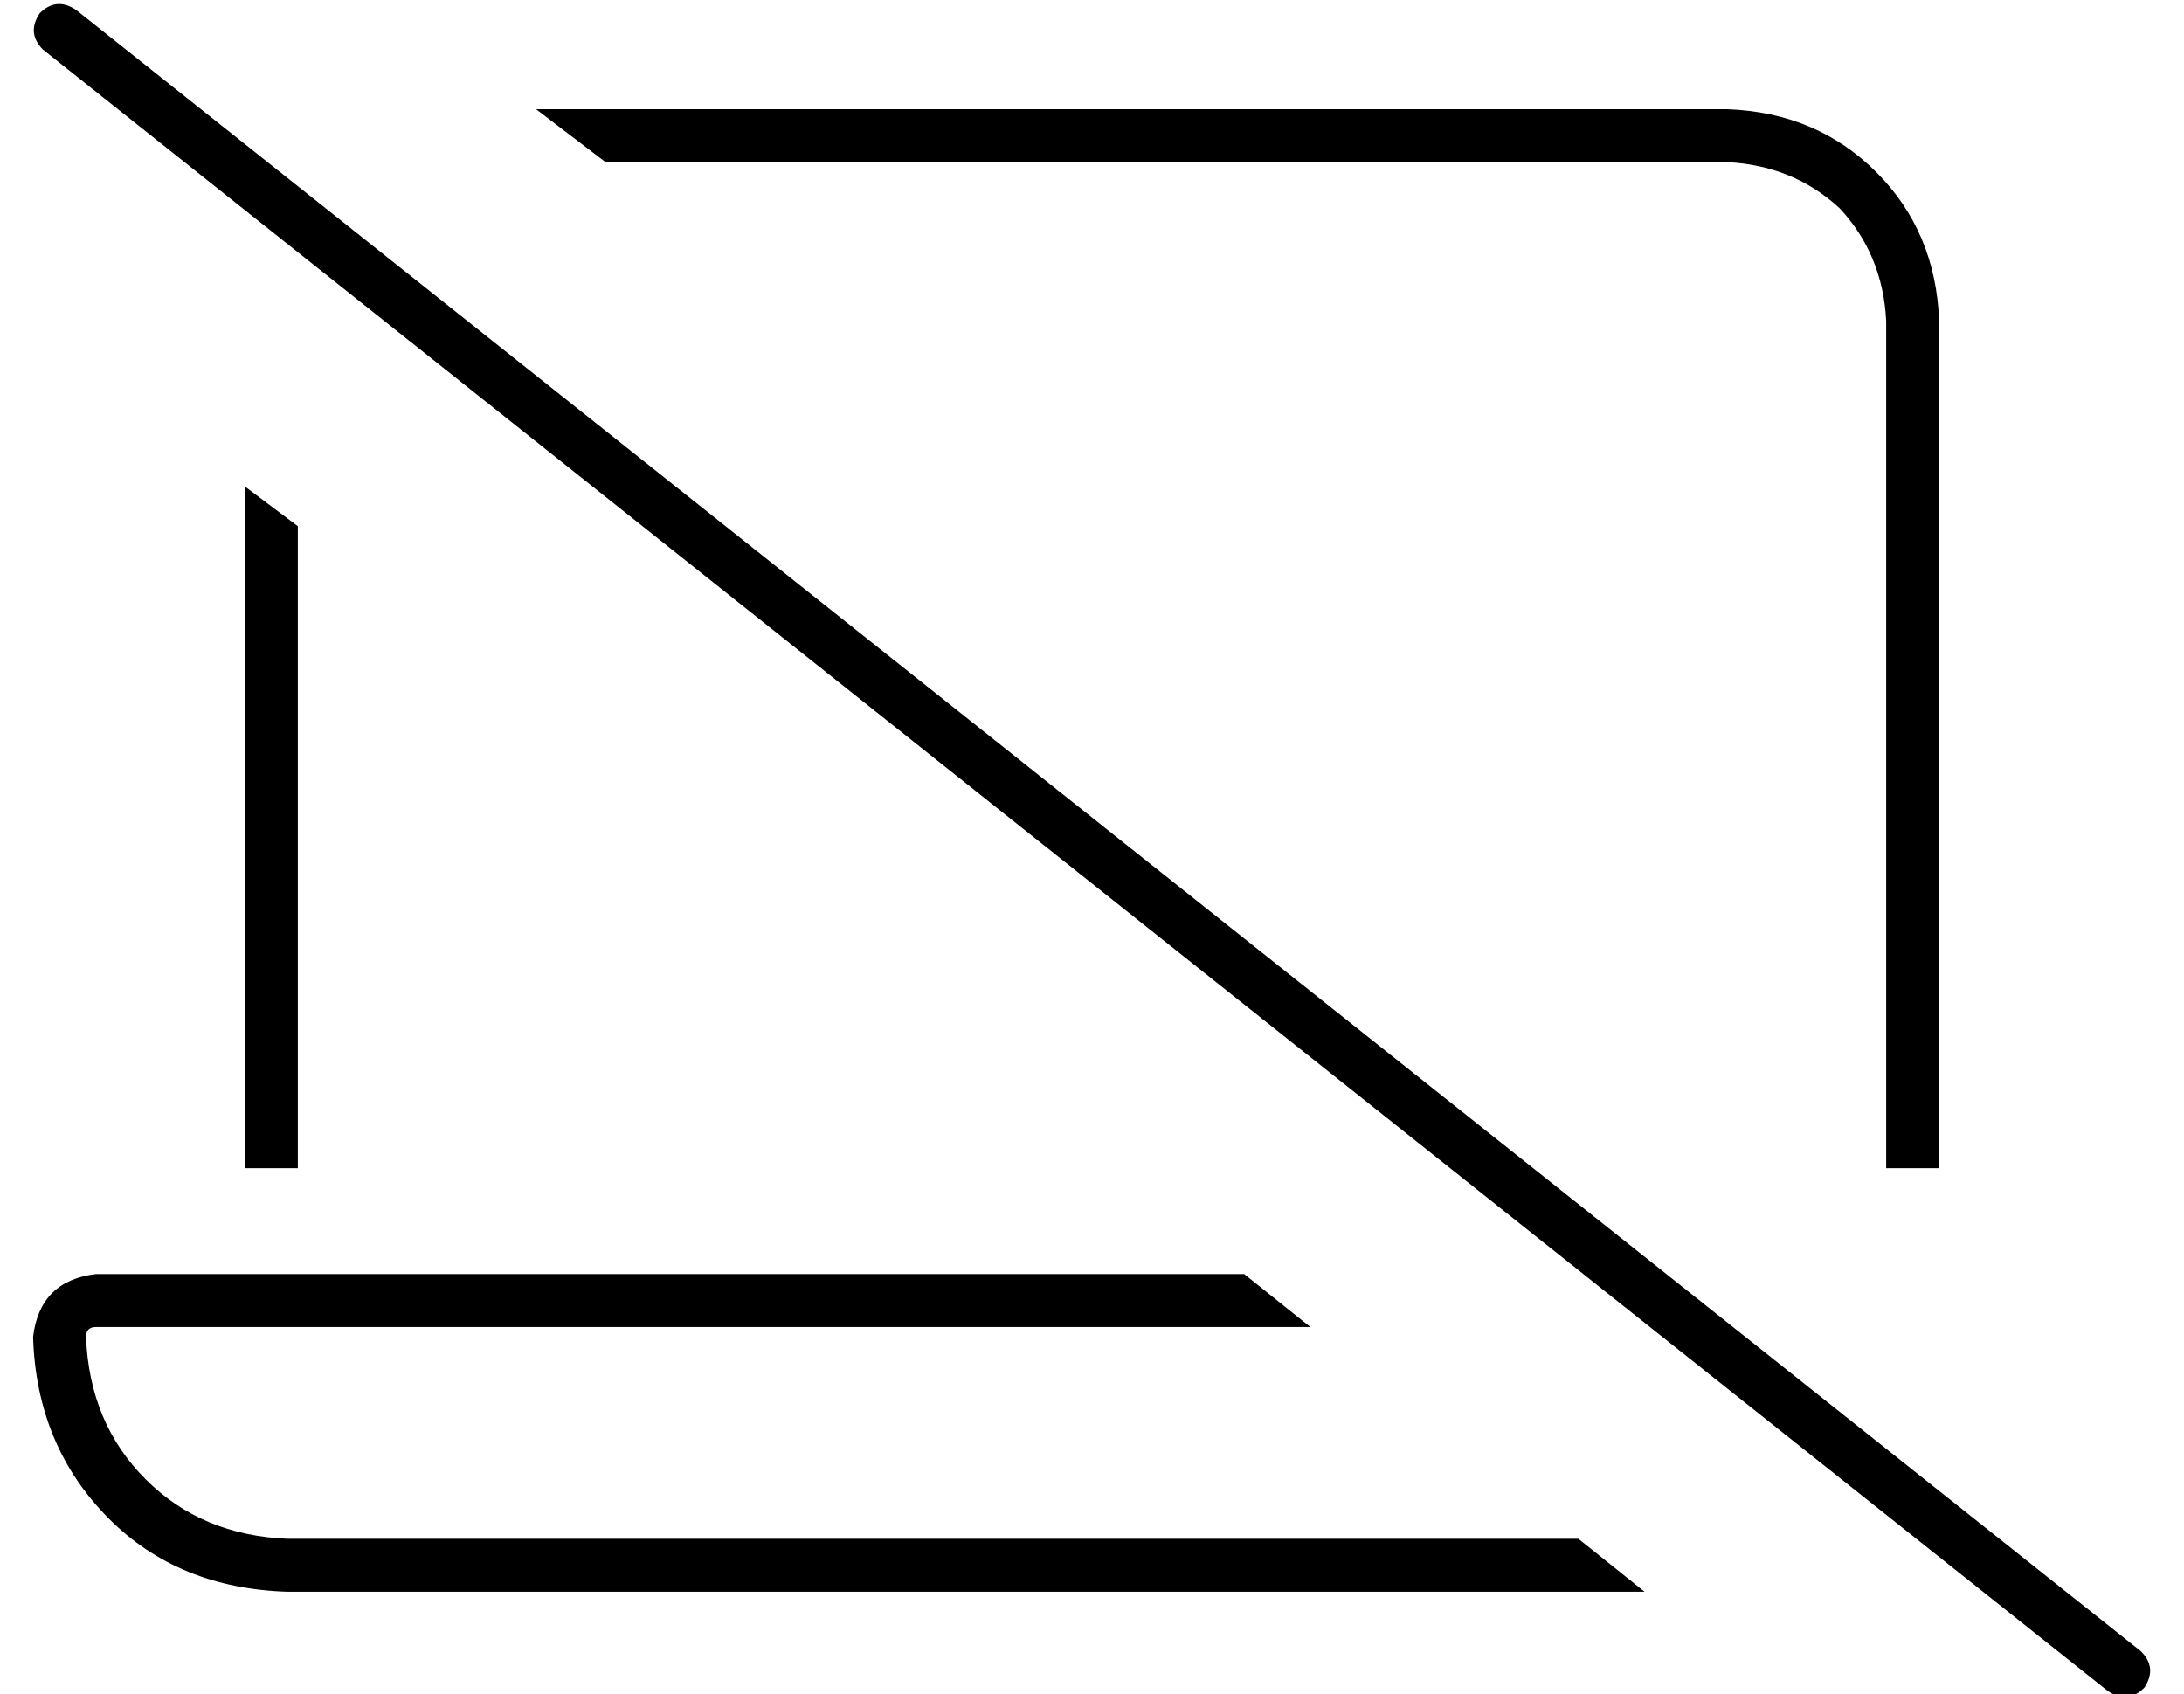 <?xml version="1.0" standalone="no"?>
<!DOCTYPE svg PUBLIC "-//W3C//DTD SVG 1.1//EN" "http://www.w3.org/Graphics/SVG/1.1/DTD/svg11.dtd" >
<svg xmlns="http://www.w3.org/2000/svg" xmlns:xlink="http://www.w3.org/1999/xlink" version="1.1" viewBox="-10 -40 660 512">
   <path fill="currentColor"
d="M13 -37q-6 -4 -11 1q-4 6 1 11l624 496v0q6 4 11 -1q4 -6 -1 -11l-624 -496v0zM487 441l-20 -16l20 16l-20 -16h-390v0q-26 -1 -43 -18t-18 -43q0 -3 3 -3h367v0l-20 -16v0h-347v0q-17 2 -19 19q1 33 23 55q21 21 54 22h410v0zM560 313h16h-16h16v-256v0q-1 -27 -19 -45
t-45 -19h-360v0l21 16v0h339v0q20 1 34 14q13 14 14 34v256v0zM64 107v206v-206v206h16v0v-194v0l-16 -12v0z" />
</svg>
